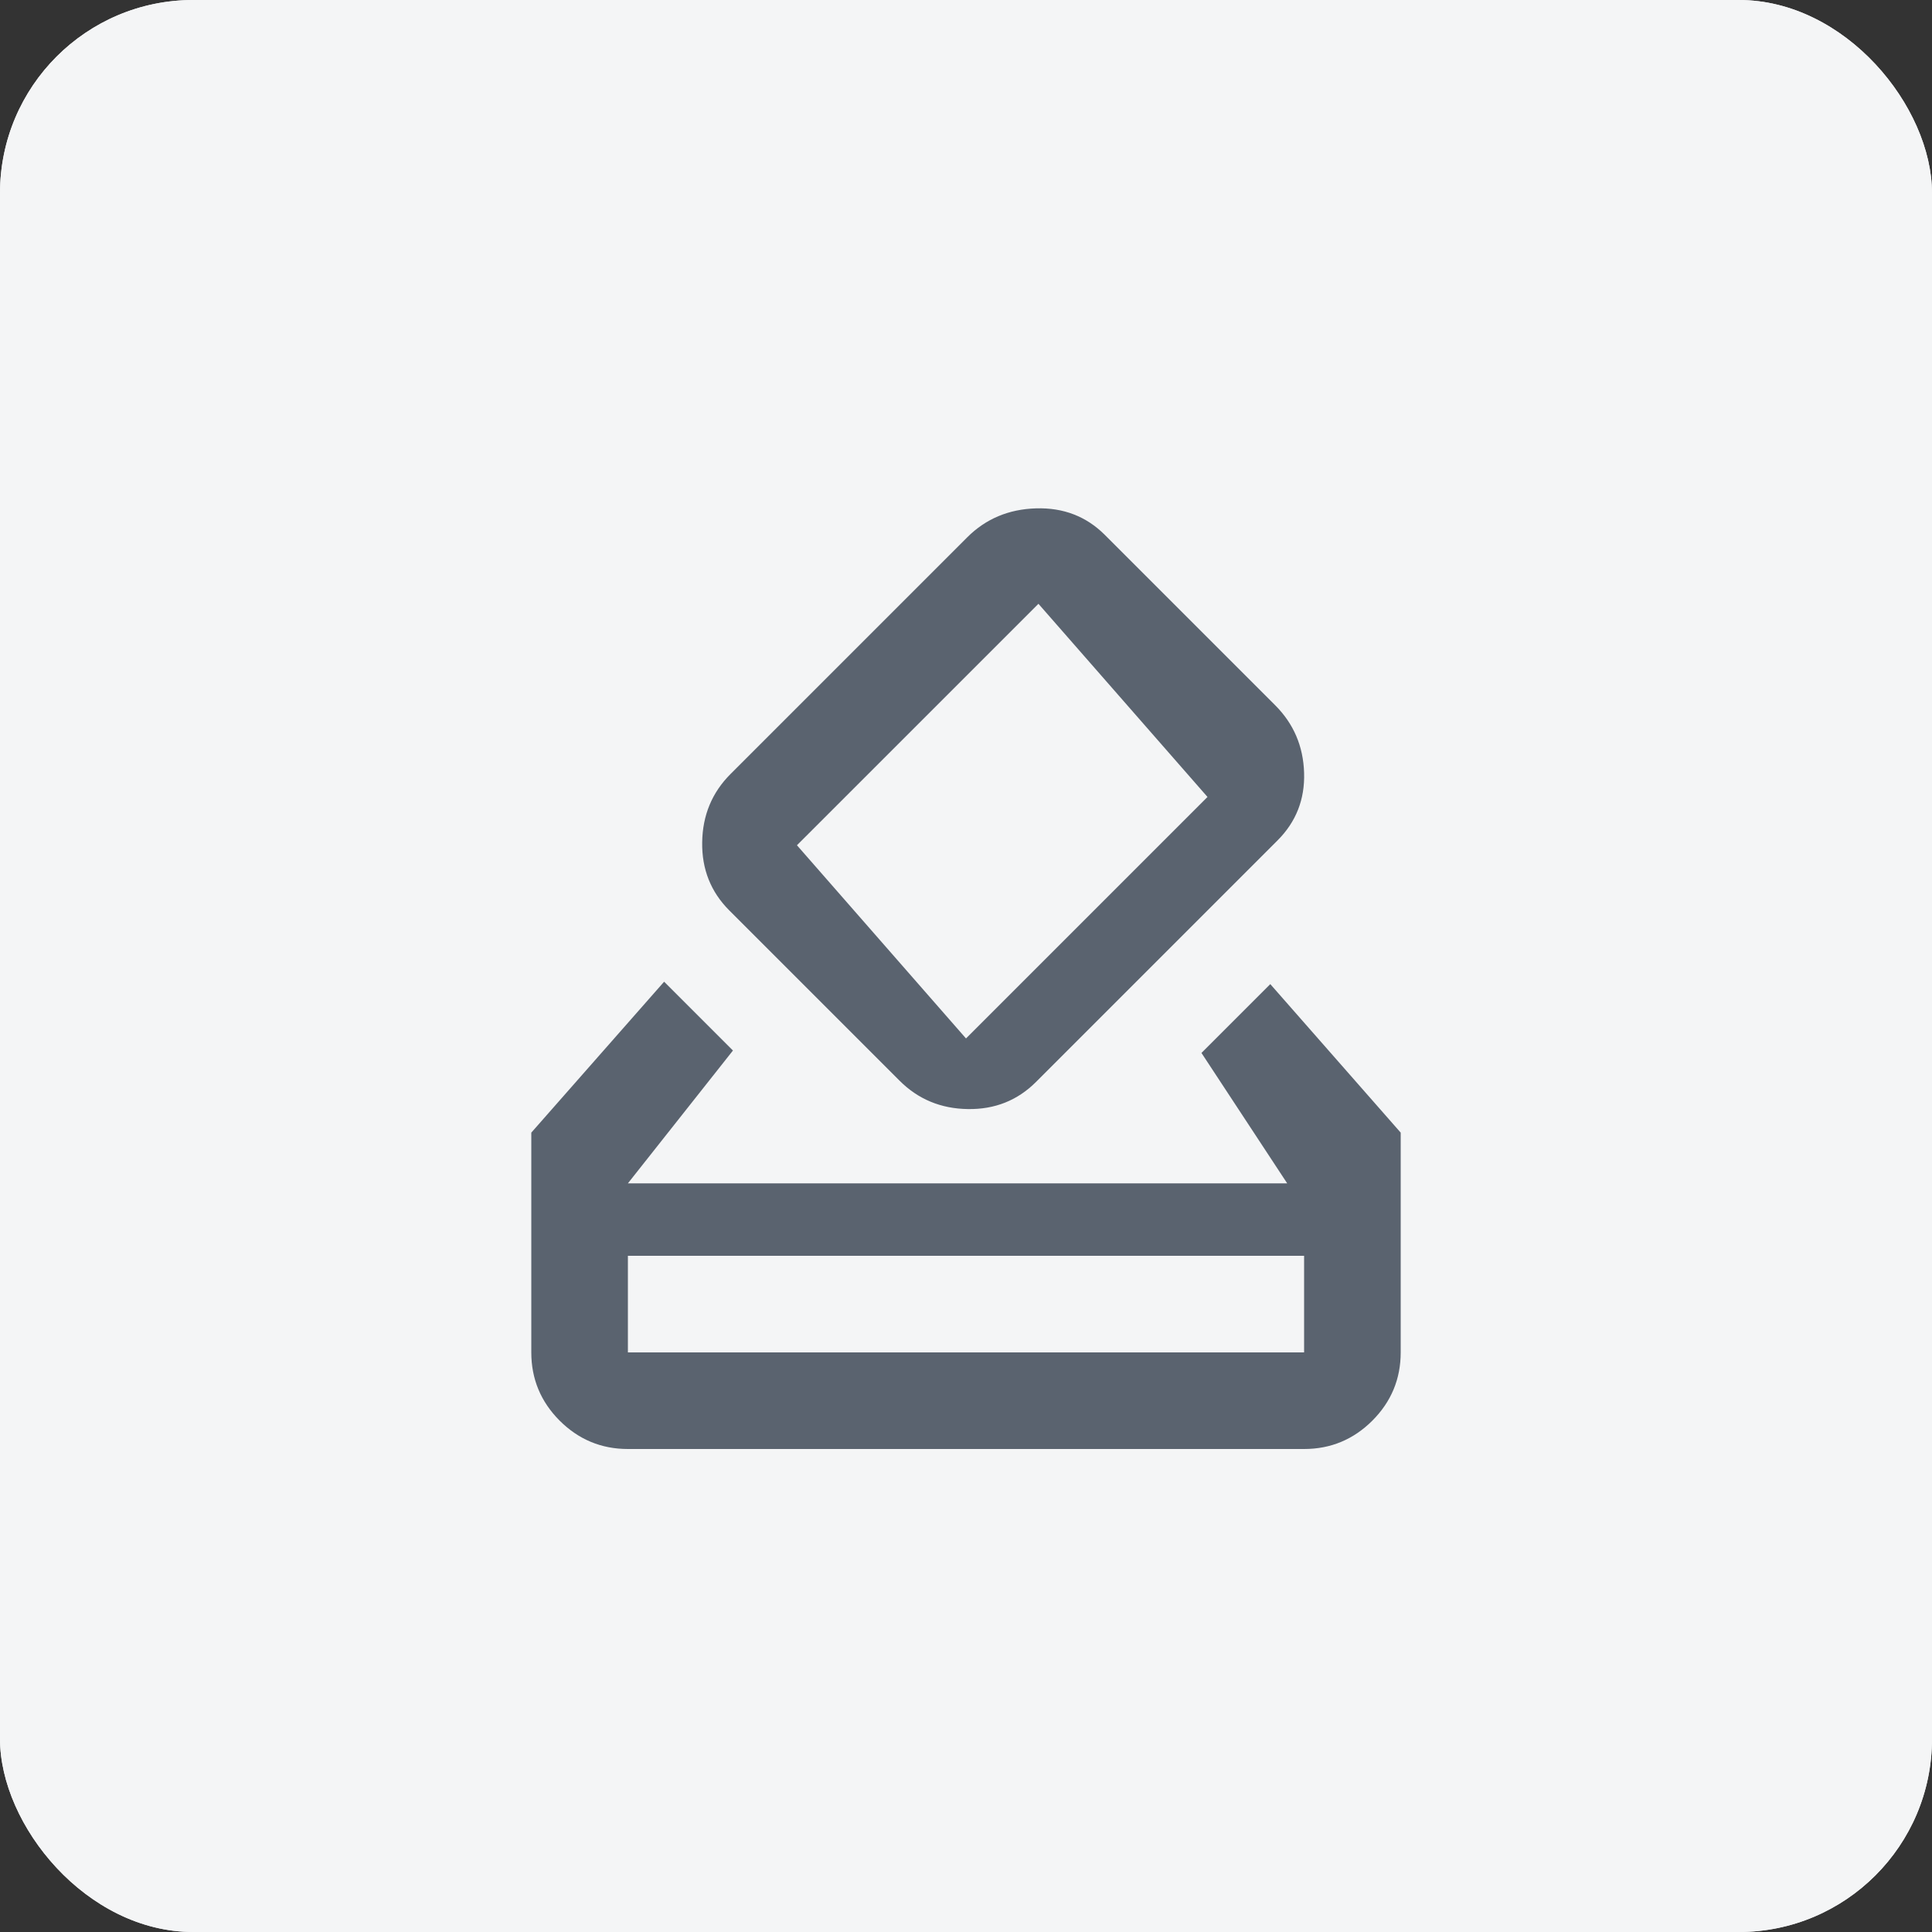 <svg width="40" height="40" viewBox="0 0 40 40" fill="none" xmlns="http://www.w3.org/2000/svg">
<rect x="0" y="0" width="40" height="40" fill="#333333" stroke="none"/>
<rect width="40" height="40" rx="4" fill="#EBECEE"/>
<rect width="40" height="40" rx="4" fill="#F4F5F6"/>
<mask id="mask0_822_11029" style="mask-type:alpha" maskUnits="userSpaceOnUse" x="8" y="8" width="24" height="24">
<rect x="8" y="8" width="24" height="24" fill="#D9D9D9"/>
</mask>
<g mask="url(#mask0_822_11029)">
<path d="M13 30C12.45 30 11.979 29.804 11.587 29.413C11.196 29.021 11 28.55 11 28V23.45L13.75 20.325L15.175 21.75L13 24.5H26.65L24.875 21.8L26.3 20.375L29 23.45V28C29 28.55 28.804 29.021 28.413 29.413C28.021 29.804 27.55 30 27 30H13ZM13 28H27V26H13V28ZM18.625 22.375L15.1 18.85C14.717 18.467 14.529 17.996 14.538 17.438C14.546 16.879 14.742 16.408 15.125 16.025L20.025 11.125C20.408 10.742 20.883 10.542 21.45 10.525C22.017 10.508 22.492 10.692 22.875 11.075L26.4 14.6C26.783 14.983 26.983 15.45 27 16C27.017 16.55 26.833 17.017 26.45 17.4L21.45 22.4C21.067 22.783 20.596 22.971 20.038 22.962C19.479 22.954 19.008 22.758 18.625 22.375ZM25 16.5L21.5 12.501L16.5 17.5L20 21.5L25 16.5Z" fill="#5A636F"/>
</g>
</svg>
